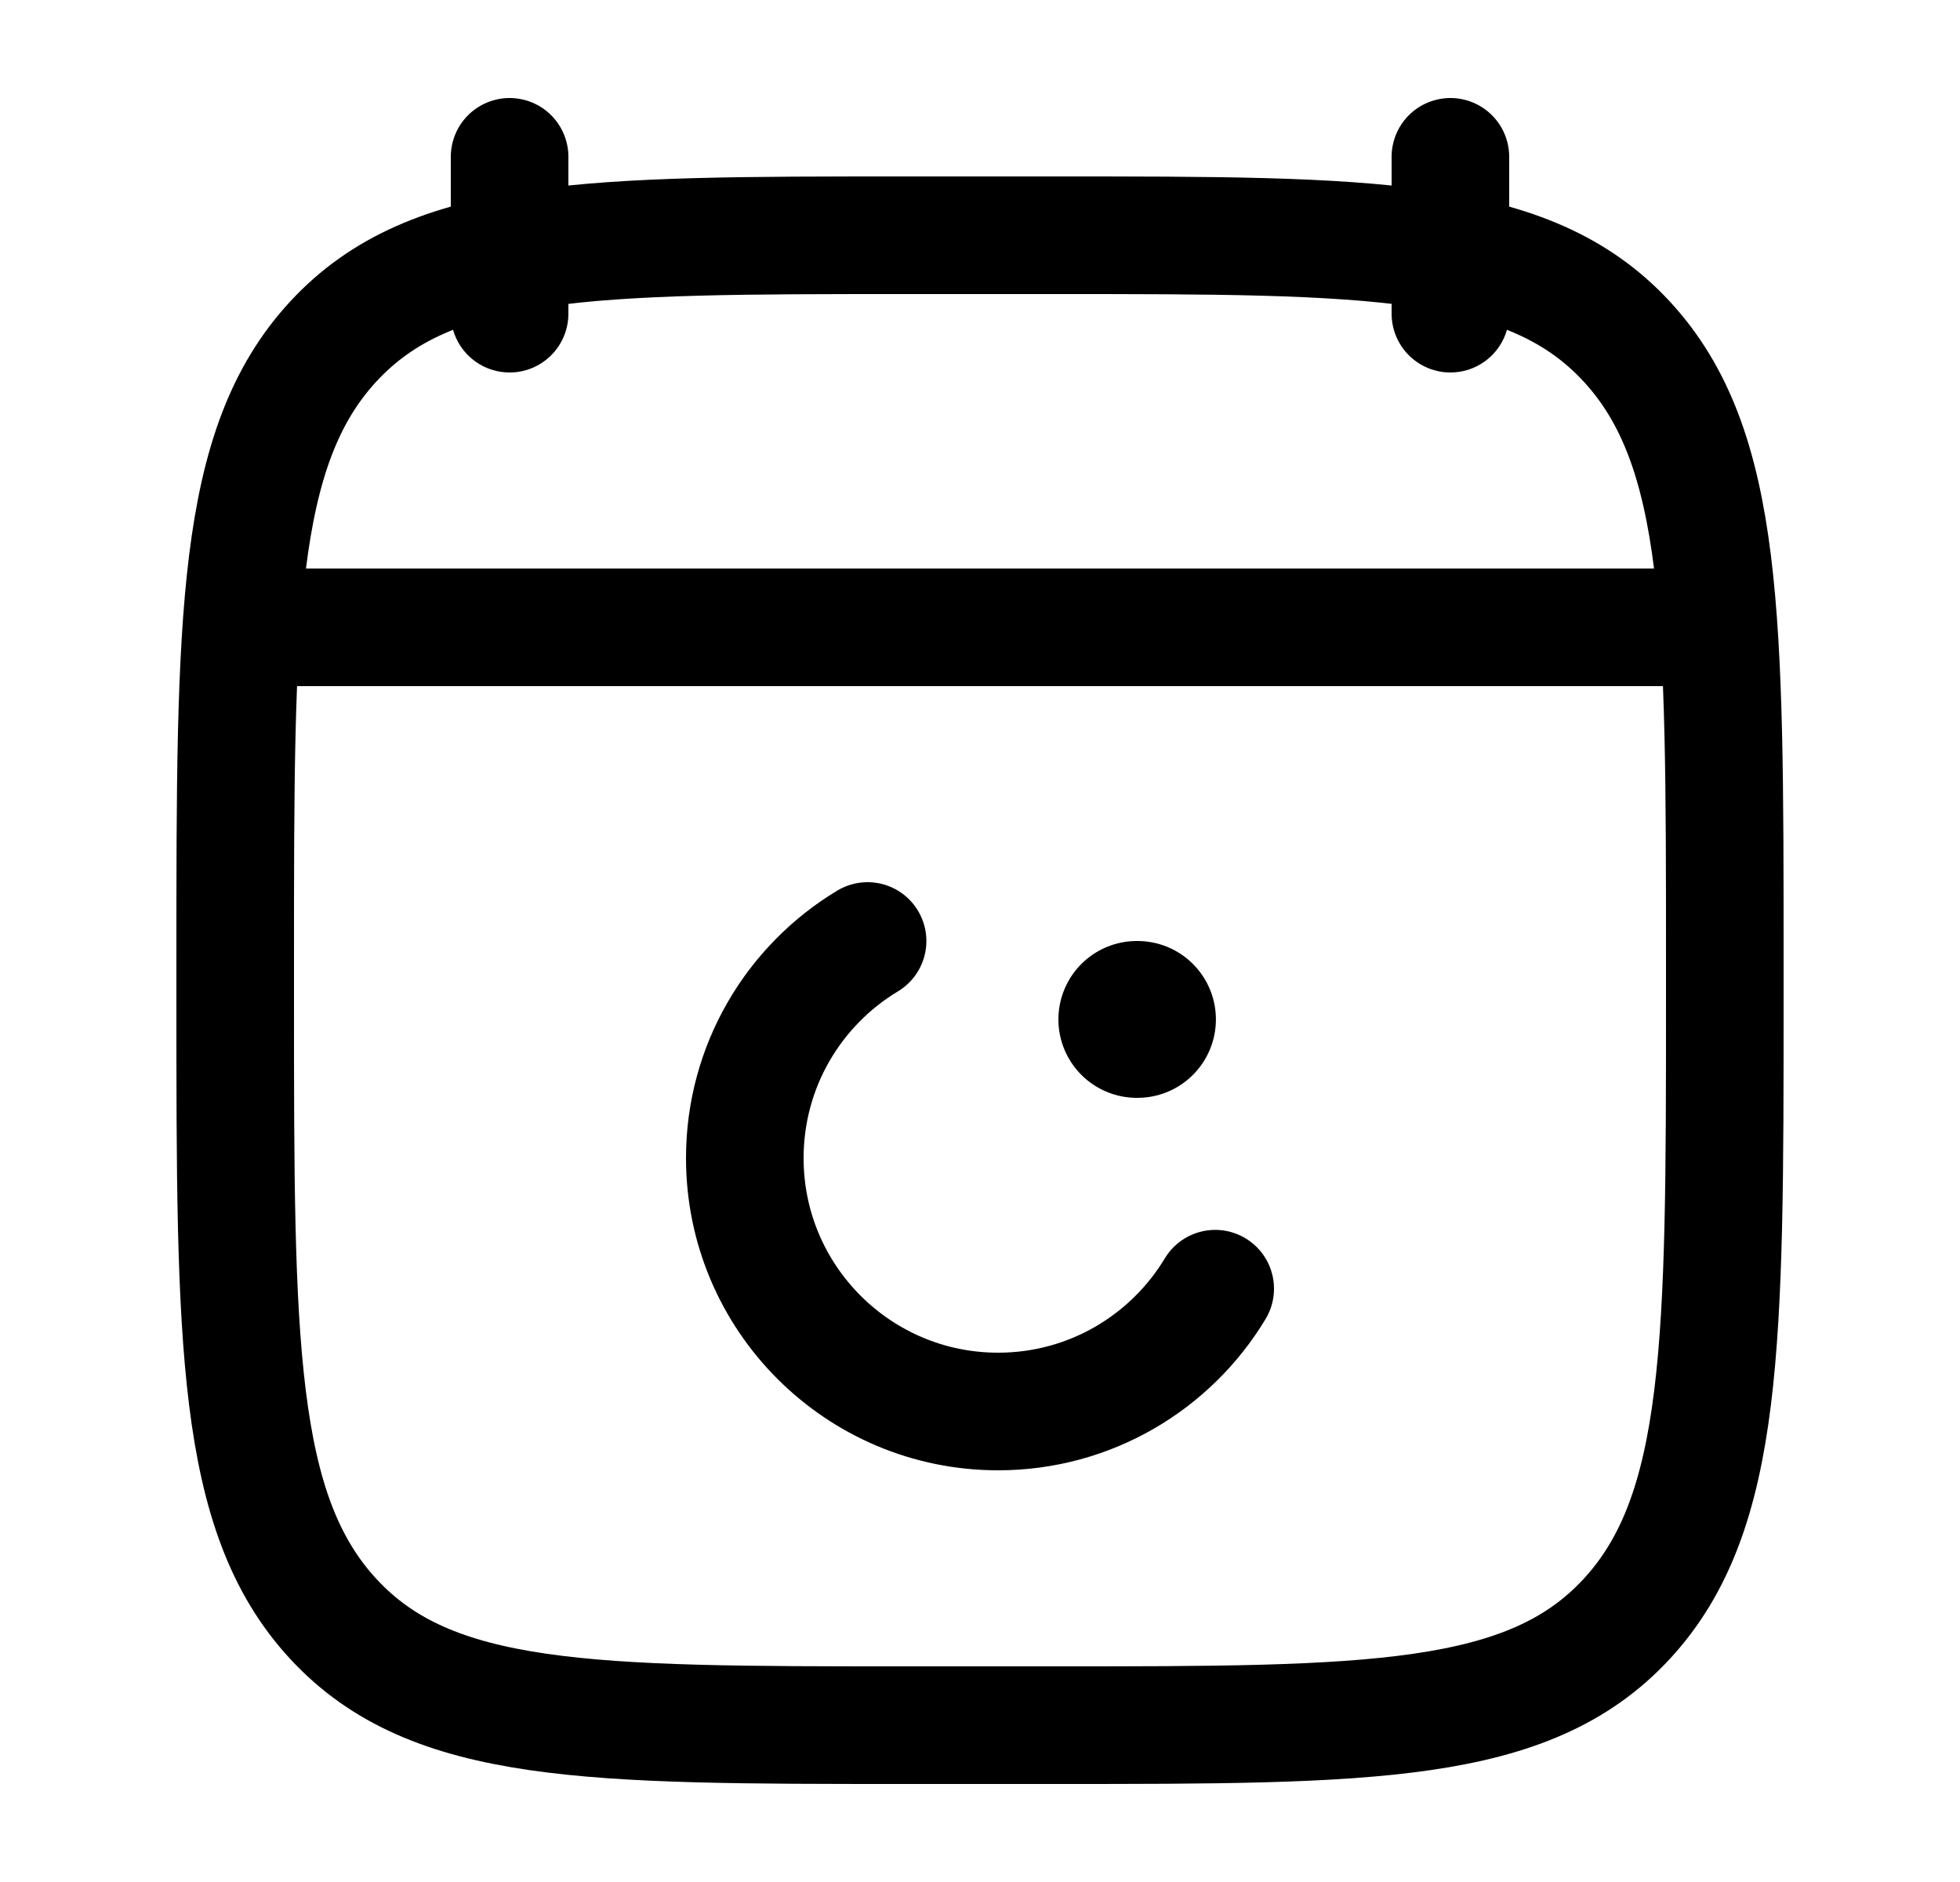 <svg width="25" height="24" viewBox="0 0 25 24" fill="none" xmlns="http://www.w3.org/2000/svg"><path d="M18.5 2V4M6.5 2V4" stroke="currentColor" stroke-width="1.5" stroke-linecap="round" stroke-linejoin="round"/><path d="M3 12.243C3 7.886 3 5.707 4.252 4.354C5.504 3 7.519 3 11.55 3H13.45C17.48 3 19.496 3 20.748 4.354C22 5.707 22 7.886 22 12.243V12.757C22 17.114 22 19.293 20.748 20.646C19.496 22 17.48 22 13.45 22H11.55C7.519 22 5.504 22 4.252 20.646C3 19.293 3 17.114 3 12.757V12.243Z" stroke="currentColor" stroke-width="1.5" stroke-linecap="round" stroke-linejoin="round"/><path d="M3.5 8H21.5" stroke="currentColor" stroke-width="1.5" stroke-linecap="round" stroke-linejoin="round"/><path d="M15.5 16.434C14.935 17.372 13.906 18 12.731 18C10.947 18 9.5 16.553 9.5 14.769C9.5 13.594 10.127 12.565 11.066 12" stroke="currentColor" stroke-width="1.5" stroke-linecap="round"/><path d="M14.5 13H14.509" stroke="currentColor" stroke-width="2" stroke-linecap="round" stroke-linejoin="round"/></svg>